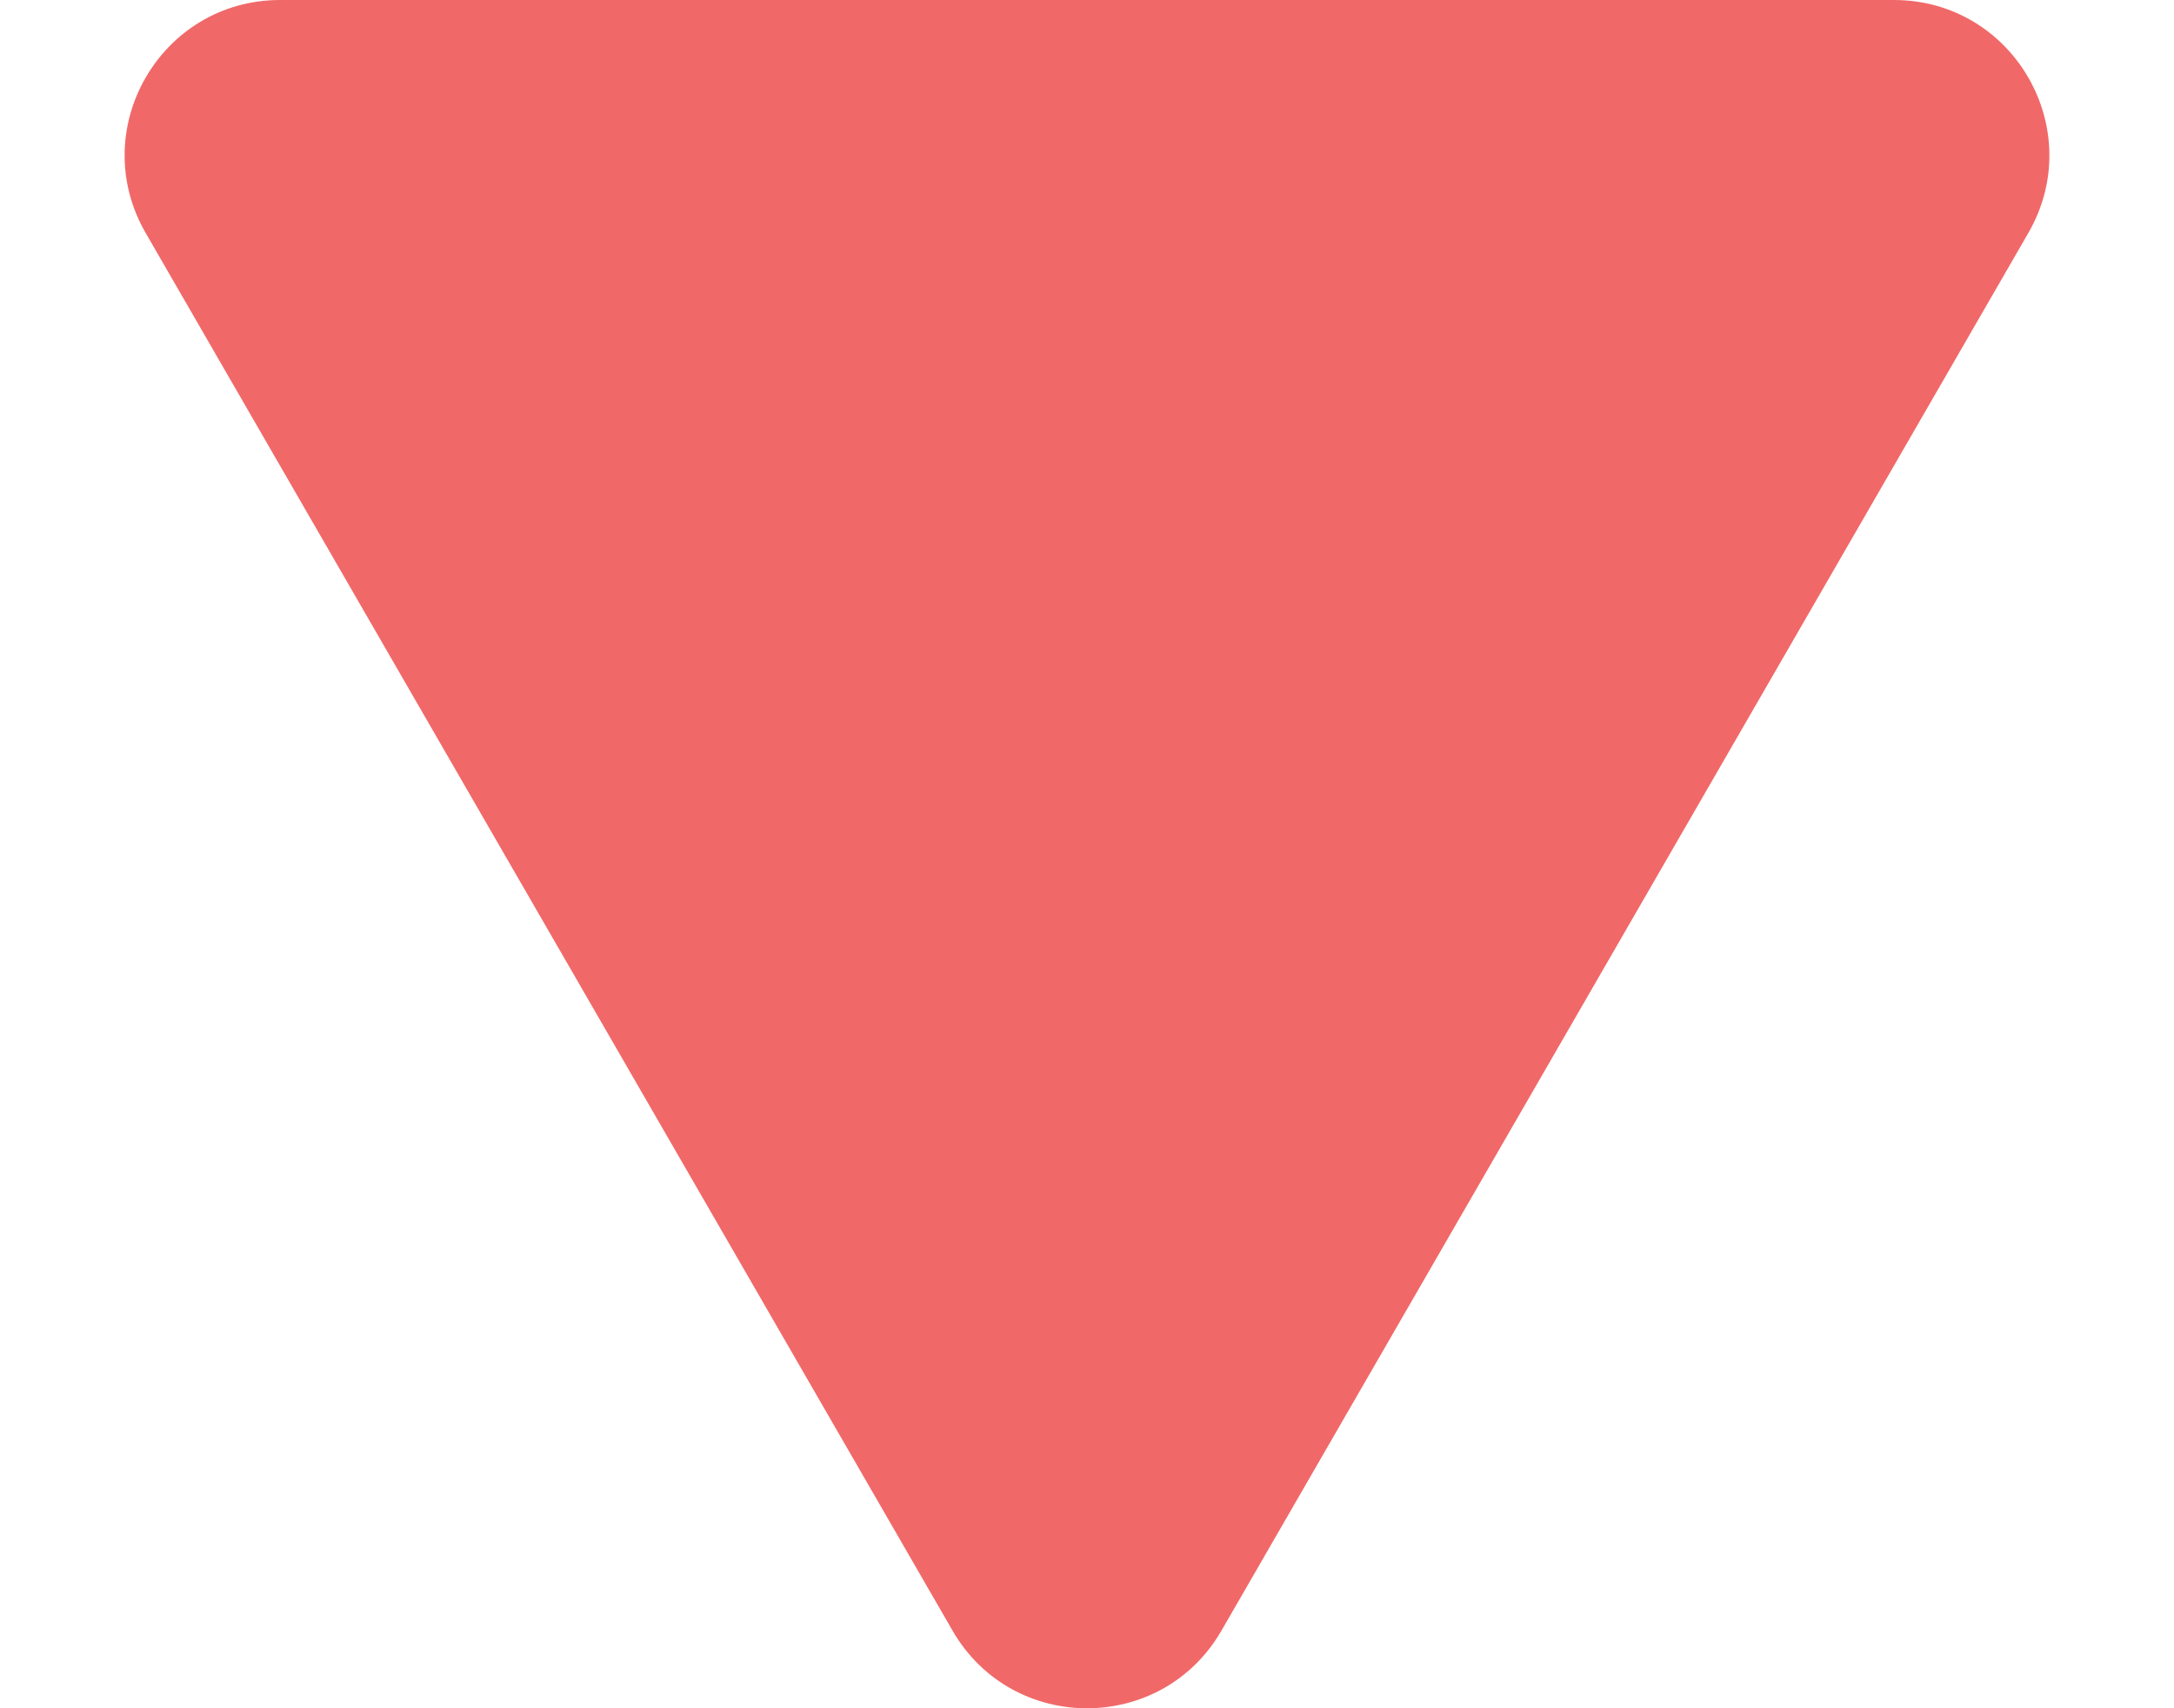 <svg width="14" height="11" viewBox="0 0 14 11" fill="none" xmlns="http://www.w3.org/2000/svg">
<path d="M6.134 10.5C6.519 11.167 7.481 11.167 7.866 10.5L13.062 1.5C13.447 0.833 12.966 0 12.196 0H1.804C1.034 0 0.553 0.833 0.938 1.5L6.134 10.5Z" fill="#F16868"/>
</svg>
